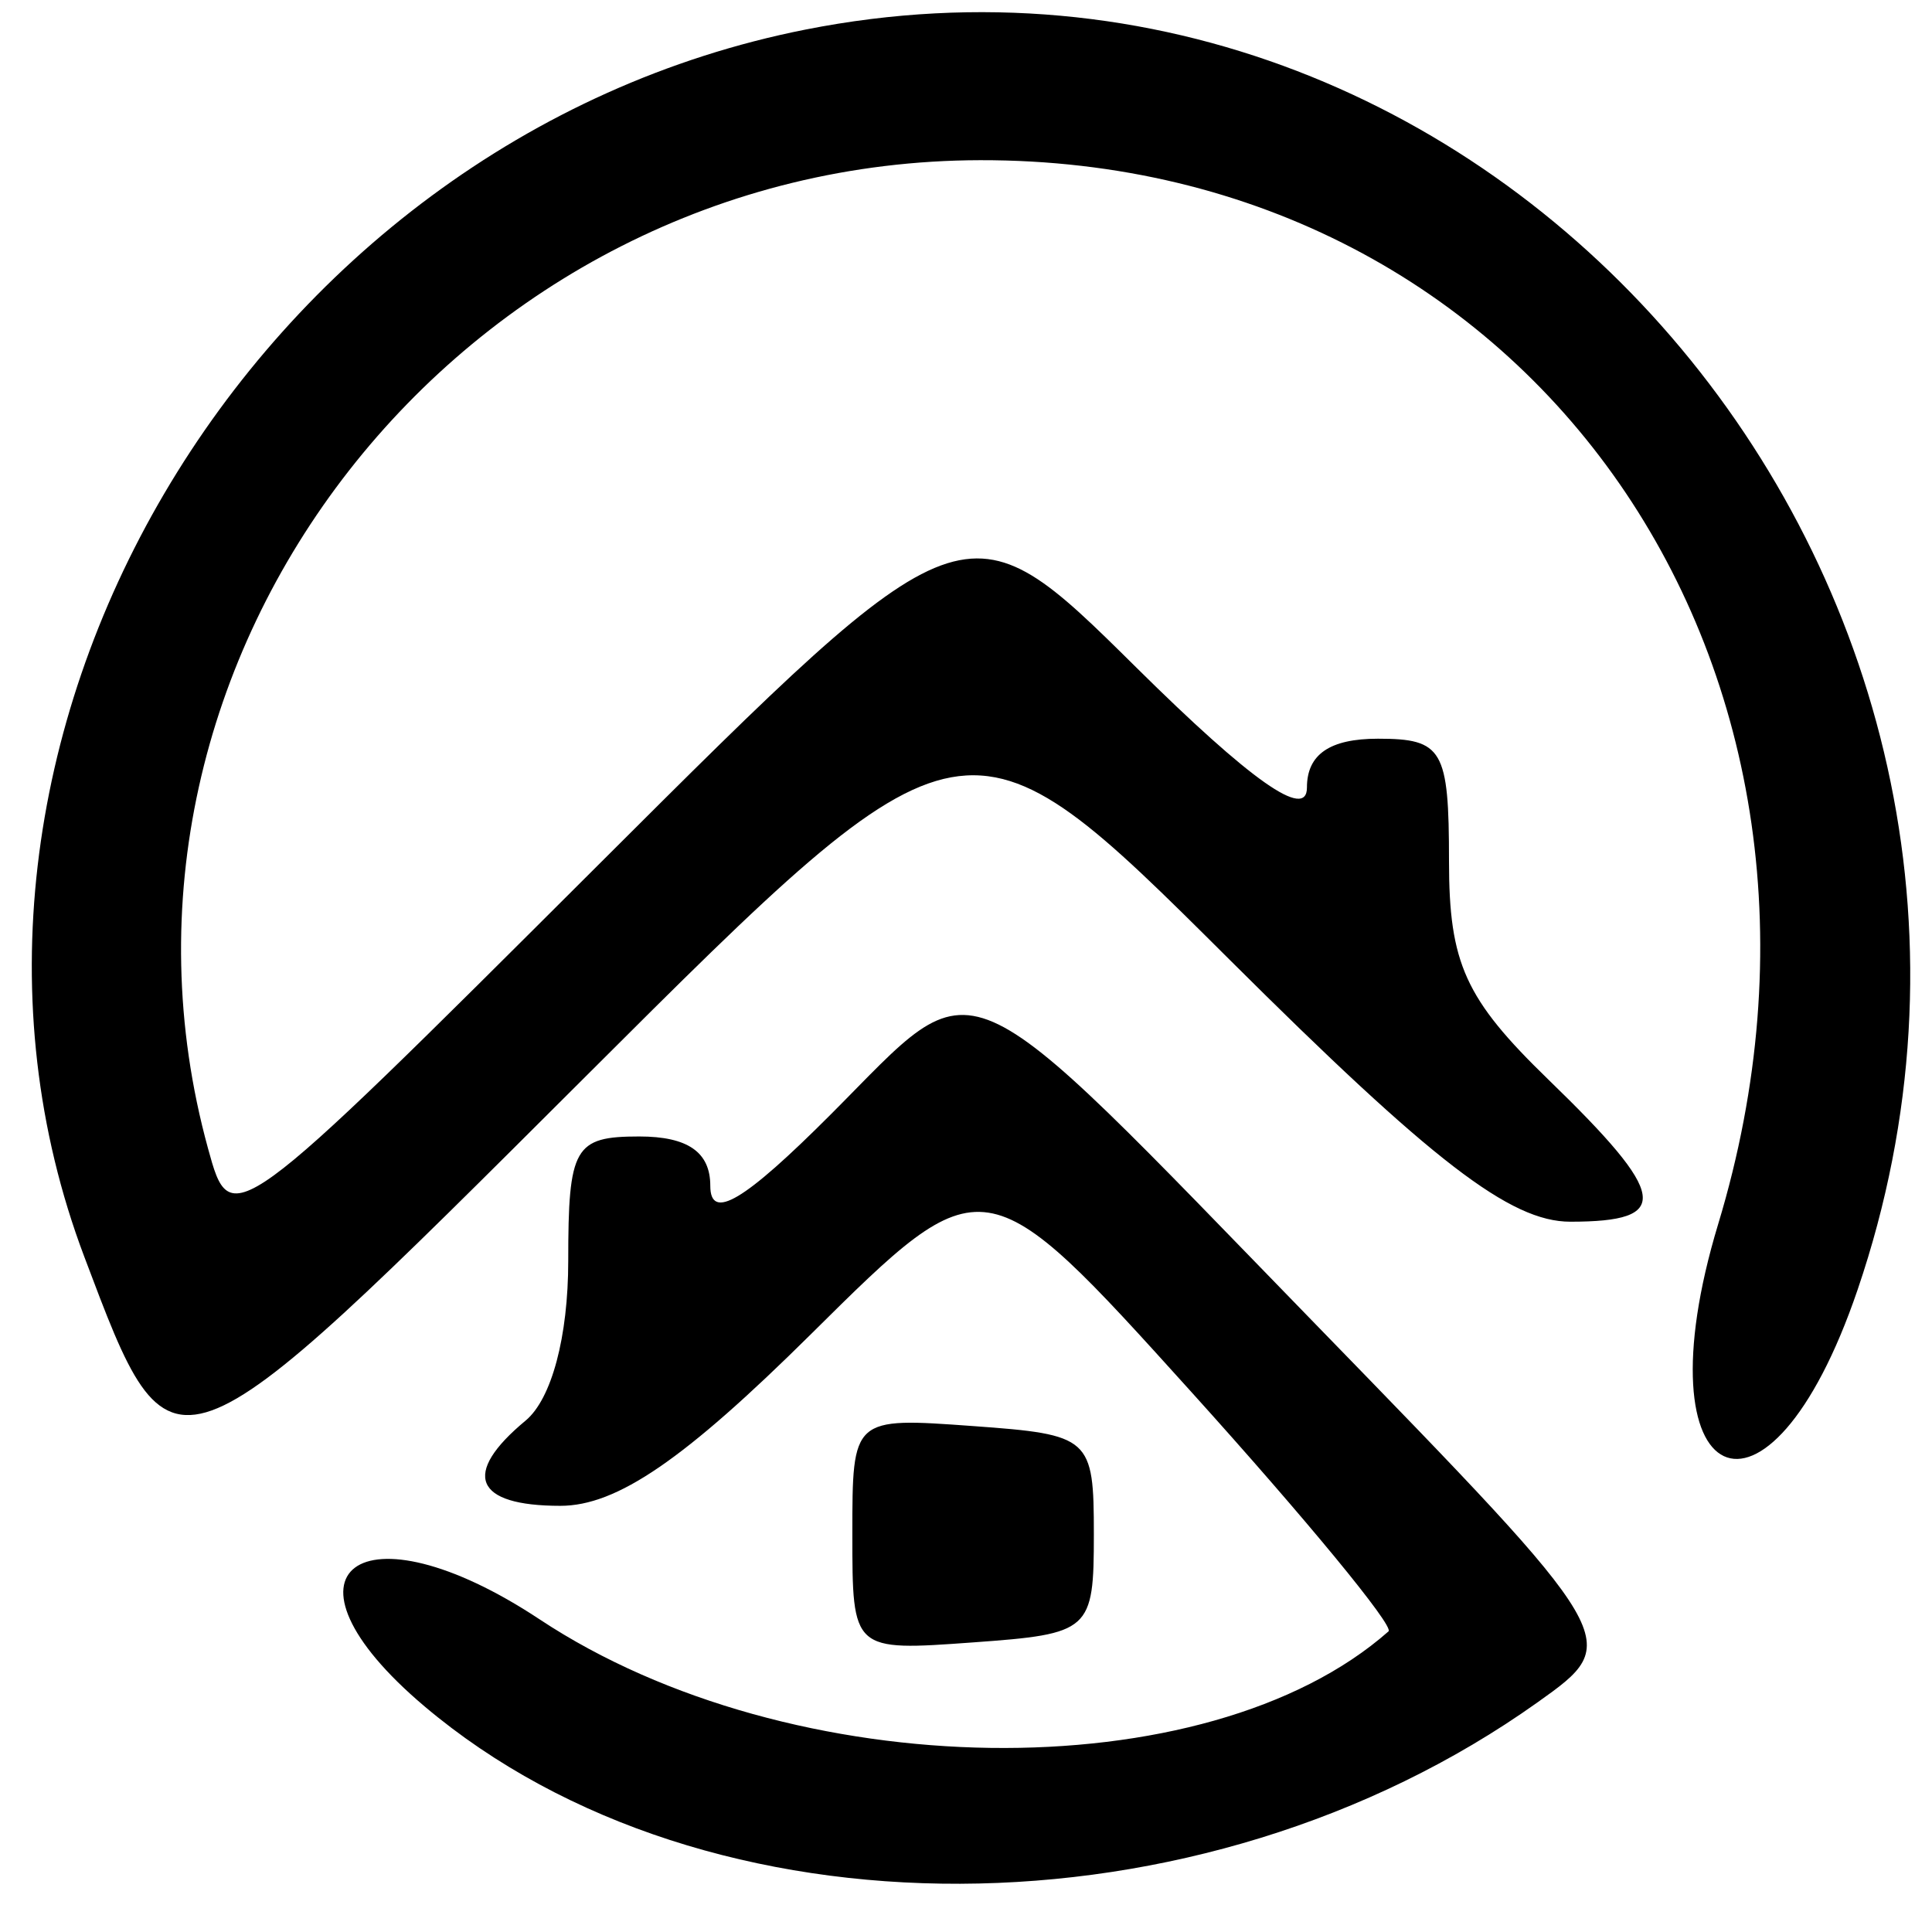 <svg xmlns="http://www.w3.org/2000/svg" width="68" height="68" viewBox="0 0 68 68" version="1.1"><path d="M 28.355 1.040 C 8.781 4.912, -3.800 26.314, 2.966 44.231 C 6.079 52.477, 5.944 52.526, 20.607 37.894 C 33.994 24.534, 33.994 24.534, 43.266 33.767 C 50.423 40.894, 53.160 43, 55.269 43 C 58.856 43, 58.715 42.085, 54.500 38 C 51.568 35.158, 51 33.910, 51 30.304 C 51 26.380, 50.779 26, 48.500 26 C 46.803 26, 46 26.552, 46 27.719 C 46 28.875, 44.033 27.490, 39.992 23.492 C 33.983 17.546, 33.983 17.546, 21.054 30.446 C 8.125 43.346, 8.125 43.346, 7.322 40.423 C 2.577 23.150, 16.232 5.673, 34.500 5.638 C 53.945 5.602, 66.390 23.546, 60.473 43.088 C 57.623 52.503, 62.221 54.669, 65.380 45.399 C 73.668 21.073, 52.896 -3.815, 28.355 1.040 M 29.250 39.214 C 26.185 42.284, 25 42.987, 25 41.735 C 25 40.551, 24.206 40, 22.500 40 C 20.214 40, 20 40.375, 20 44.378 C 20 47.049, 19.415 49.240, 18.500 50 C 16.234 51.880, 16.691 53, 19.723 53 C 21.714 53, 24.085 51.376, 28.543 46.958 C 34.639 40.916, 34.639 40.916, 41.941 49.003 C 45.957 53.451, 49.076 57.237, 48.872 57.418 C 42.475 63.060, 27.843 62.855, 18.996 56.998 C 12.662 52.804, 9.331 55.320, 14.943 60.059 C 24.863 68.439, 42.238 68.375, 54.118 59.916 C 57.147 57.759, 57.147 57.759, 46.324 46.629 C 33.483 33.426, 34.561 33.894, 29.250 39.214 M 30 54 C 30 58.115, 30 58.115, 34.250 57.807 C 38.382 57.509, 38.500 57.403, 38.500 54 C 38.500 50.597, 38.382 50.491, 34.250 50.193 C 30 49.885, 30 49.885, 30 54" stroke="none" fill="#000000" fill-rule="evenodd"/><path d="" stroke="none" fill="#080404" fill-rule="evenodd"/><path d="" stroke="none" fill="#040404" fill-rule="evenodd"/></svg>